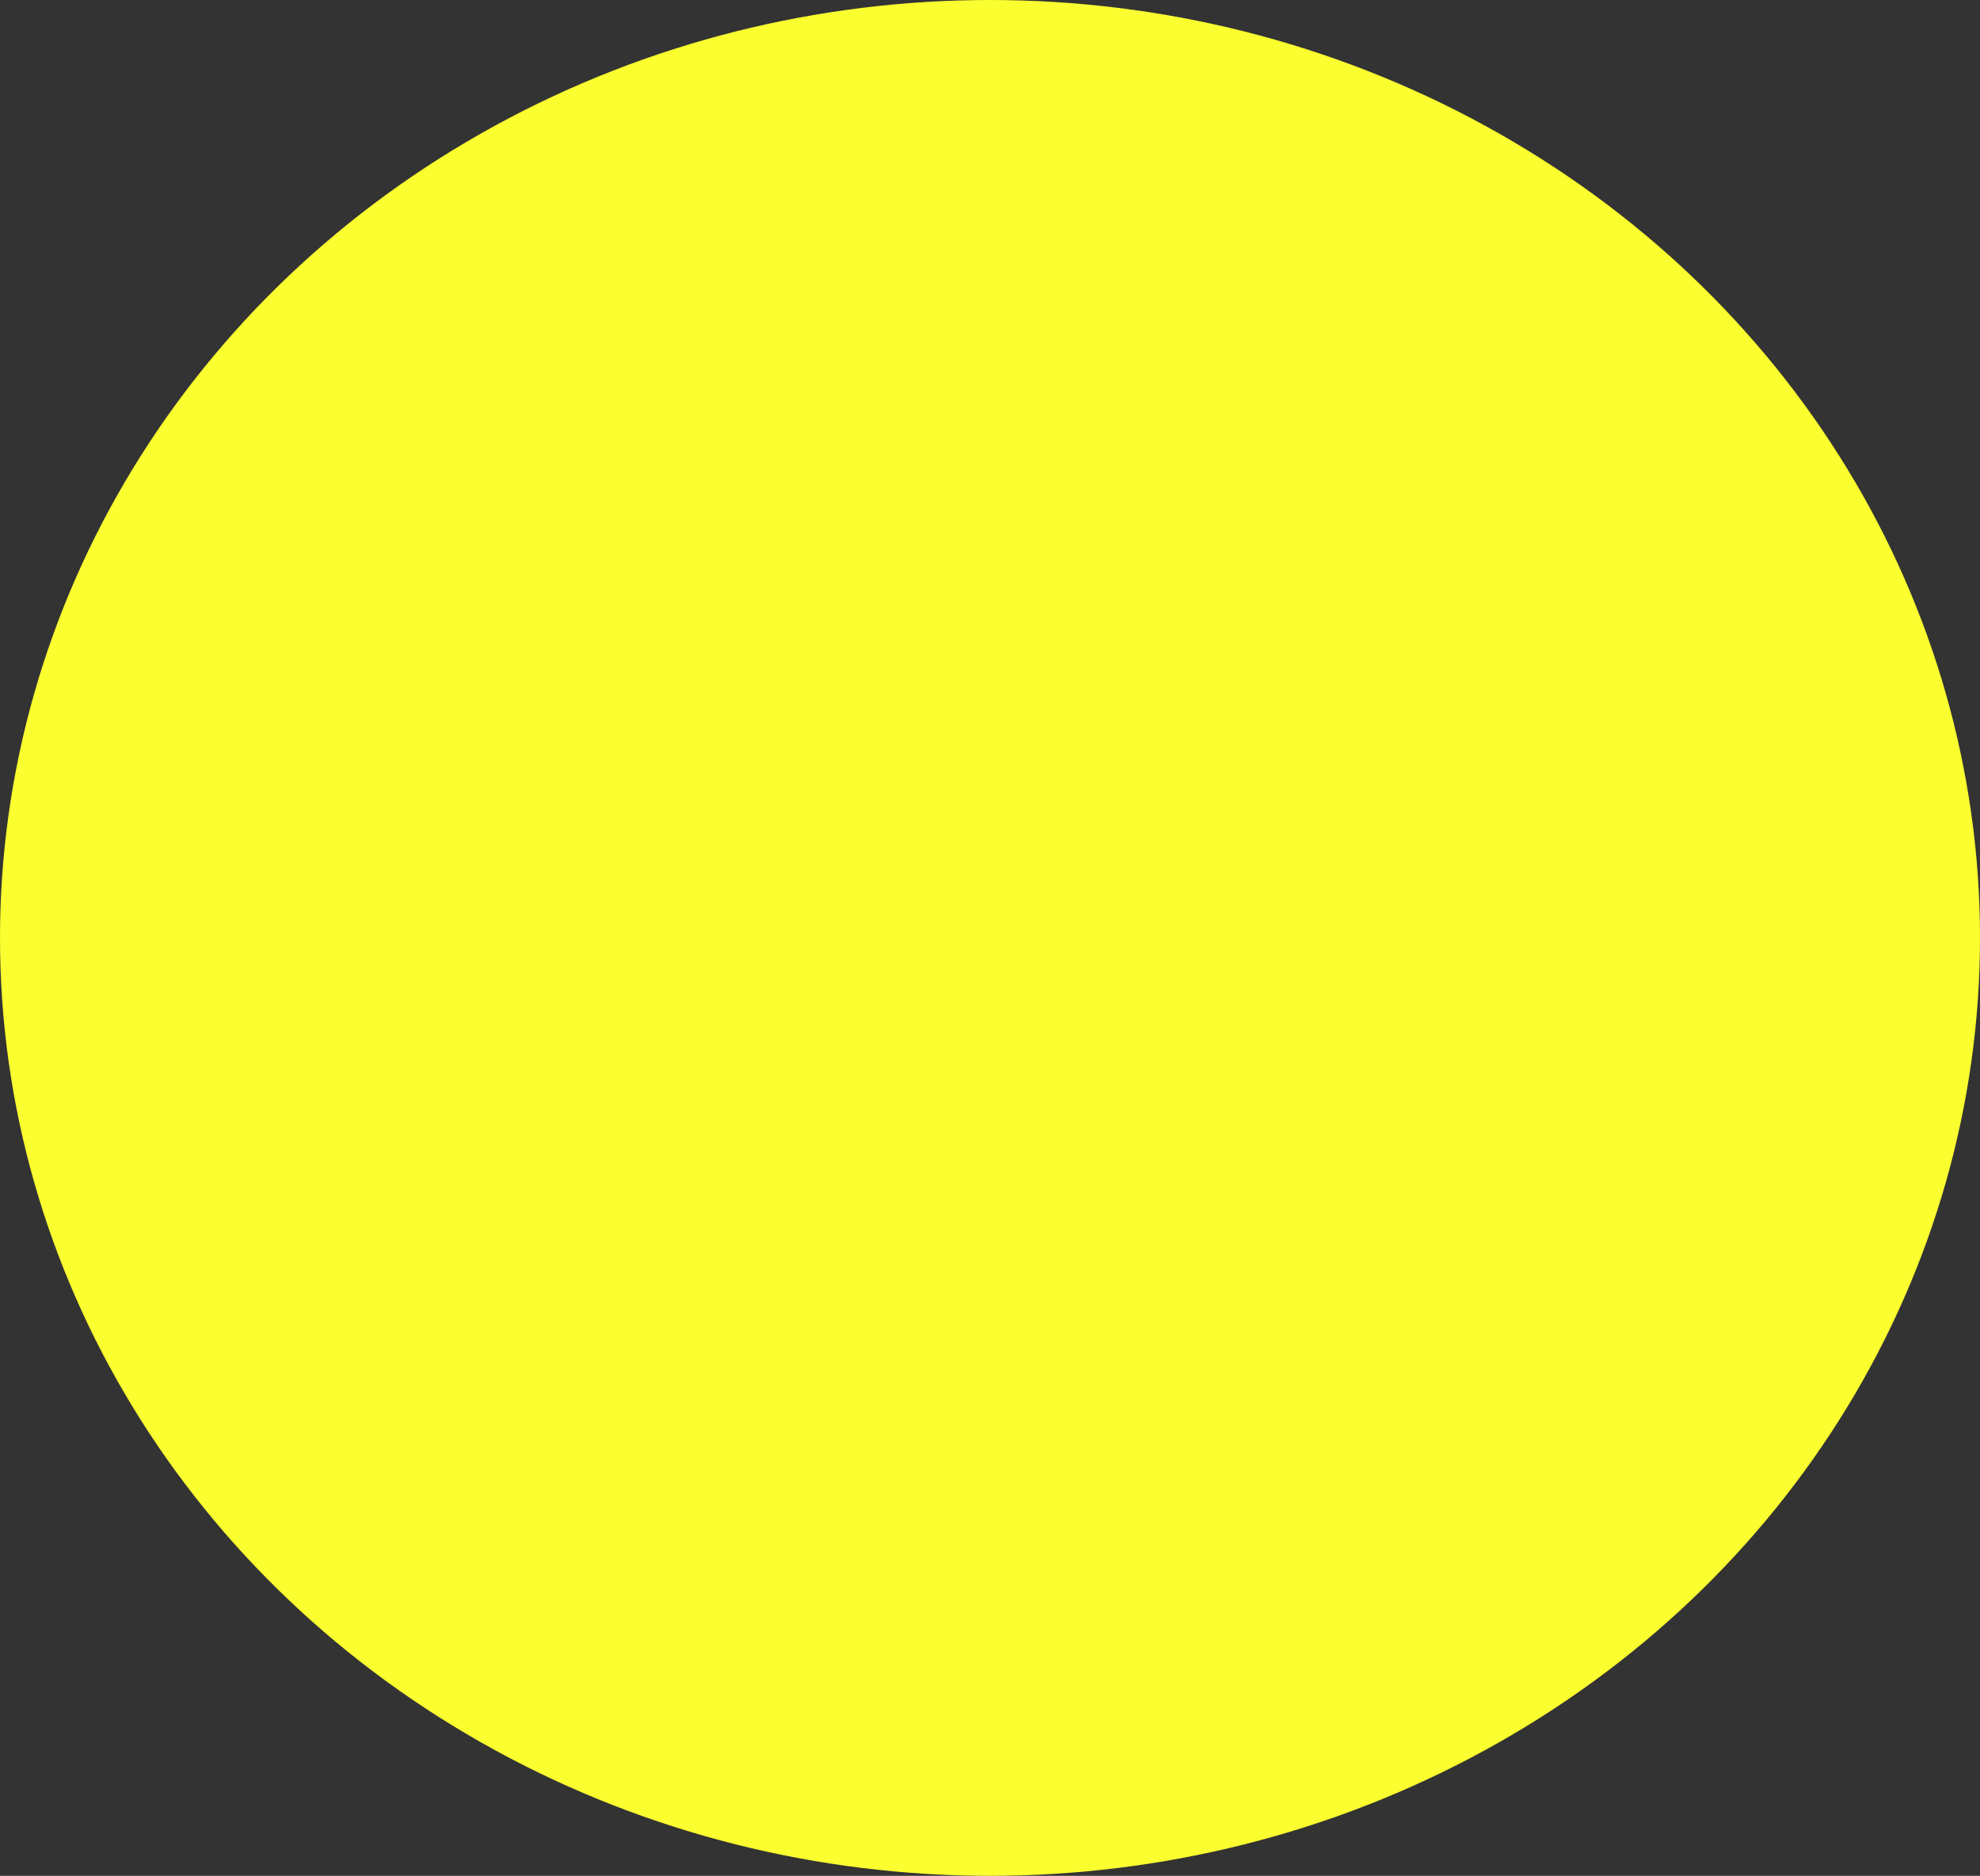 <svg width="362" height="343" viewBox="0 0 362 343" fill="none" xmlns="http://www.w3.org/2000/svg">
<rect x="0" y="0" width="362" height="343" fill="#333333" stroke="none"/>
<ellipse cx="181" cy="171.5" rx="181" ry="171.5" fill="#FBFF2F"/>
</svg>
